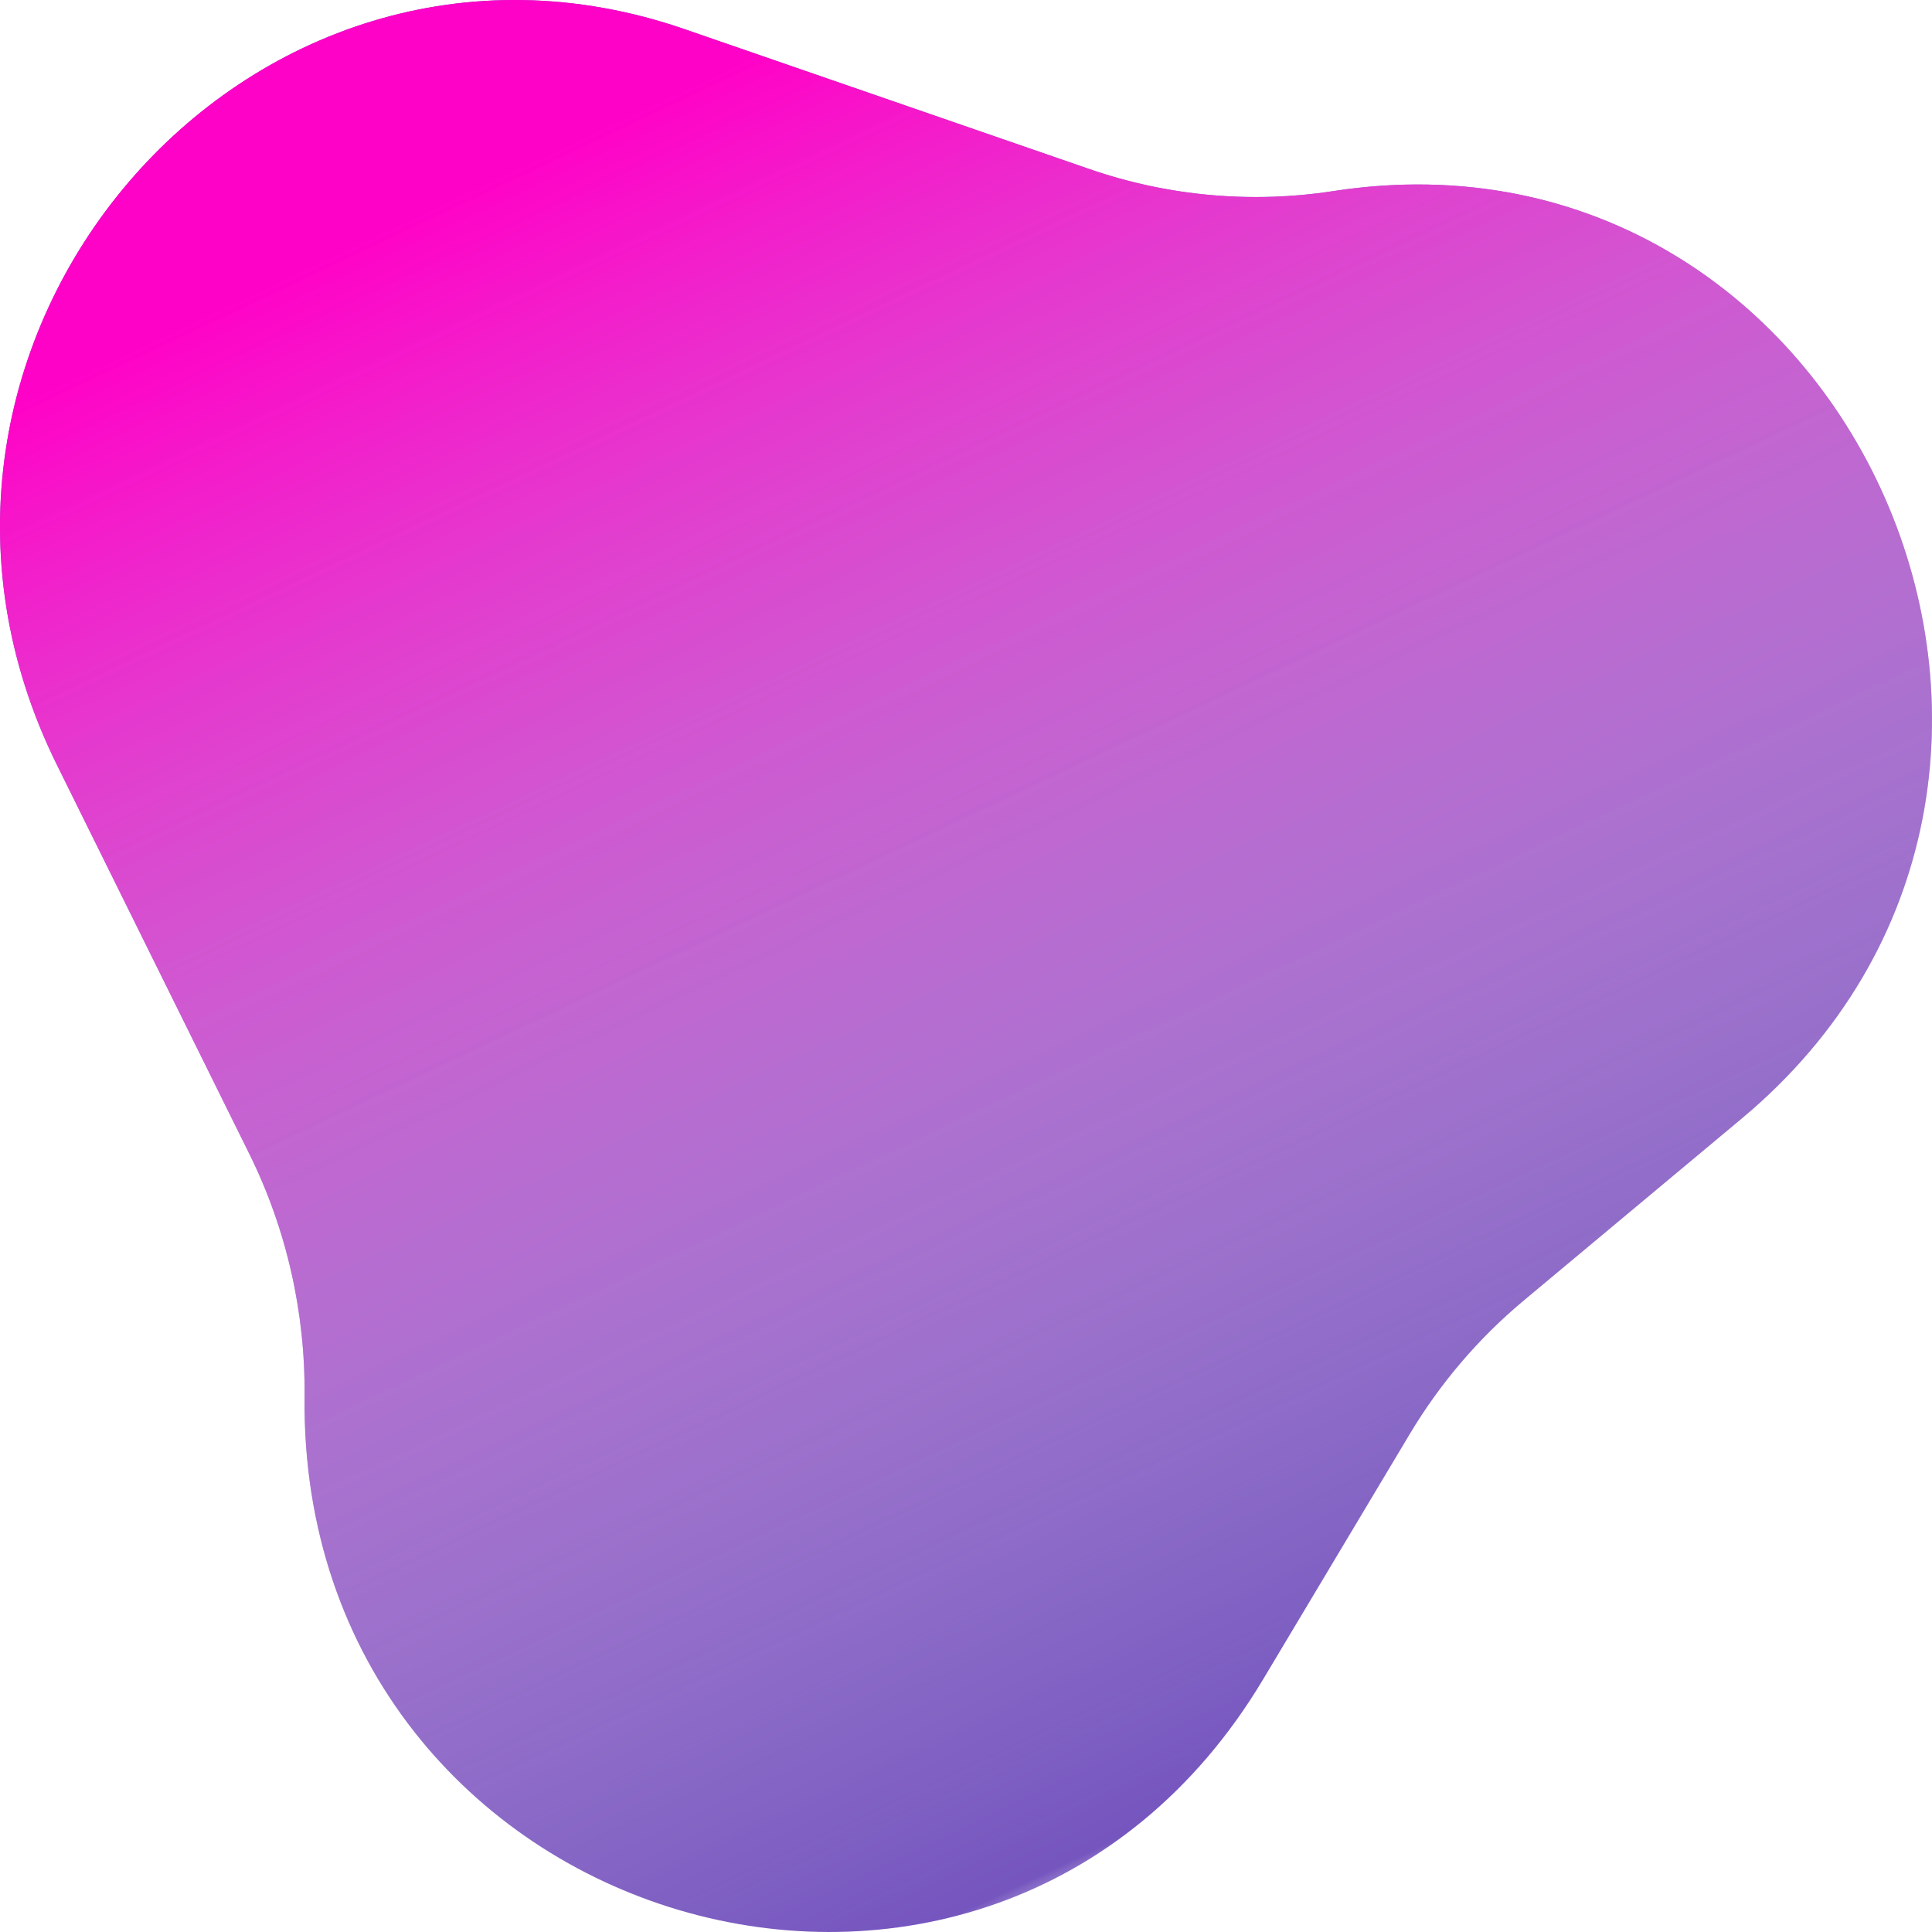 <svg width="789" height="789" viewBox="0 0 789 789" fill="none" xmlns="http://www.w3.org/2000/svg">
<path d="M23.245 312.36C-61.777 140.469 100.696 -49.911 279.638 11.926L444.992 69.068C476.957 80.114 511.143 83.18 544.516 78.035C756.699 45.318 877.256 318.261 711.272 456.818L622.218 531.157C603.811 546.523 588.087 564.949 575.71 585.655L515.833 685.827C404.23 872.535 122.1 788.92 124.378 570.34C124.735 535.961 116.997 501.904 101.81 471.199L23.245 312.36Z" fill="#7555BE"/>
<path d="M23.245 312.36C-61.777 140.469 100.696 -49.911 279.638 11.926L444.992 69.068C476.957 80.114 511.143 83.18 544.516 78.035C756.699 45.318 877.256 318.261 711.272 456.818L622.218 531.157C603.811 546.523 588.087 564.949 575.71 585.655L515.833 685.827C404.23 872.535 122.1 788.92 124.378 570.34C124.735 535.961 116.997 501.904 101.81 471.199L23.245 312.36Z" fill="url(#paint0_linear)" style="mix-blend-mode:lighten"/>
<defs>
<linearGradient id="paint0_linear" x1="82.264" y1="129.04" x2="394.497" y2="789.002" gradientUnits="userSpaceOnUse">
<stop stop-color="#FF02C7"/>
<stop offset="0.989" stop-color="white" stop-opacity="0"/>
<stop offset="1" stop-color="#CBBFE6" stop-opacity="0.378"/>
</linearGradient>
</defs>
</svg>

